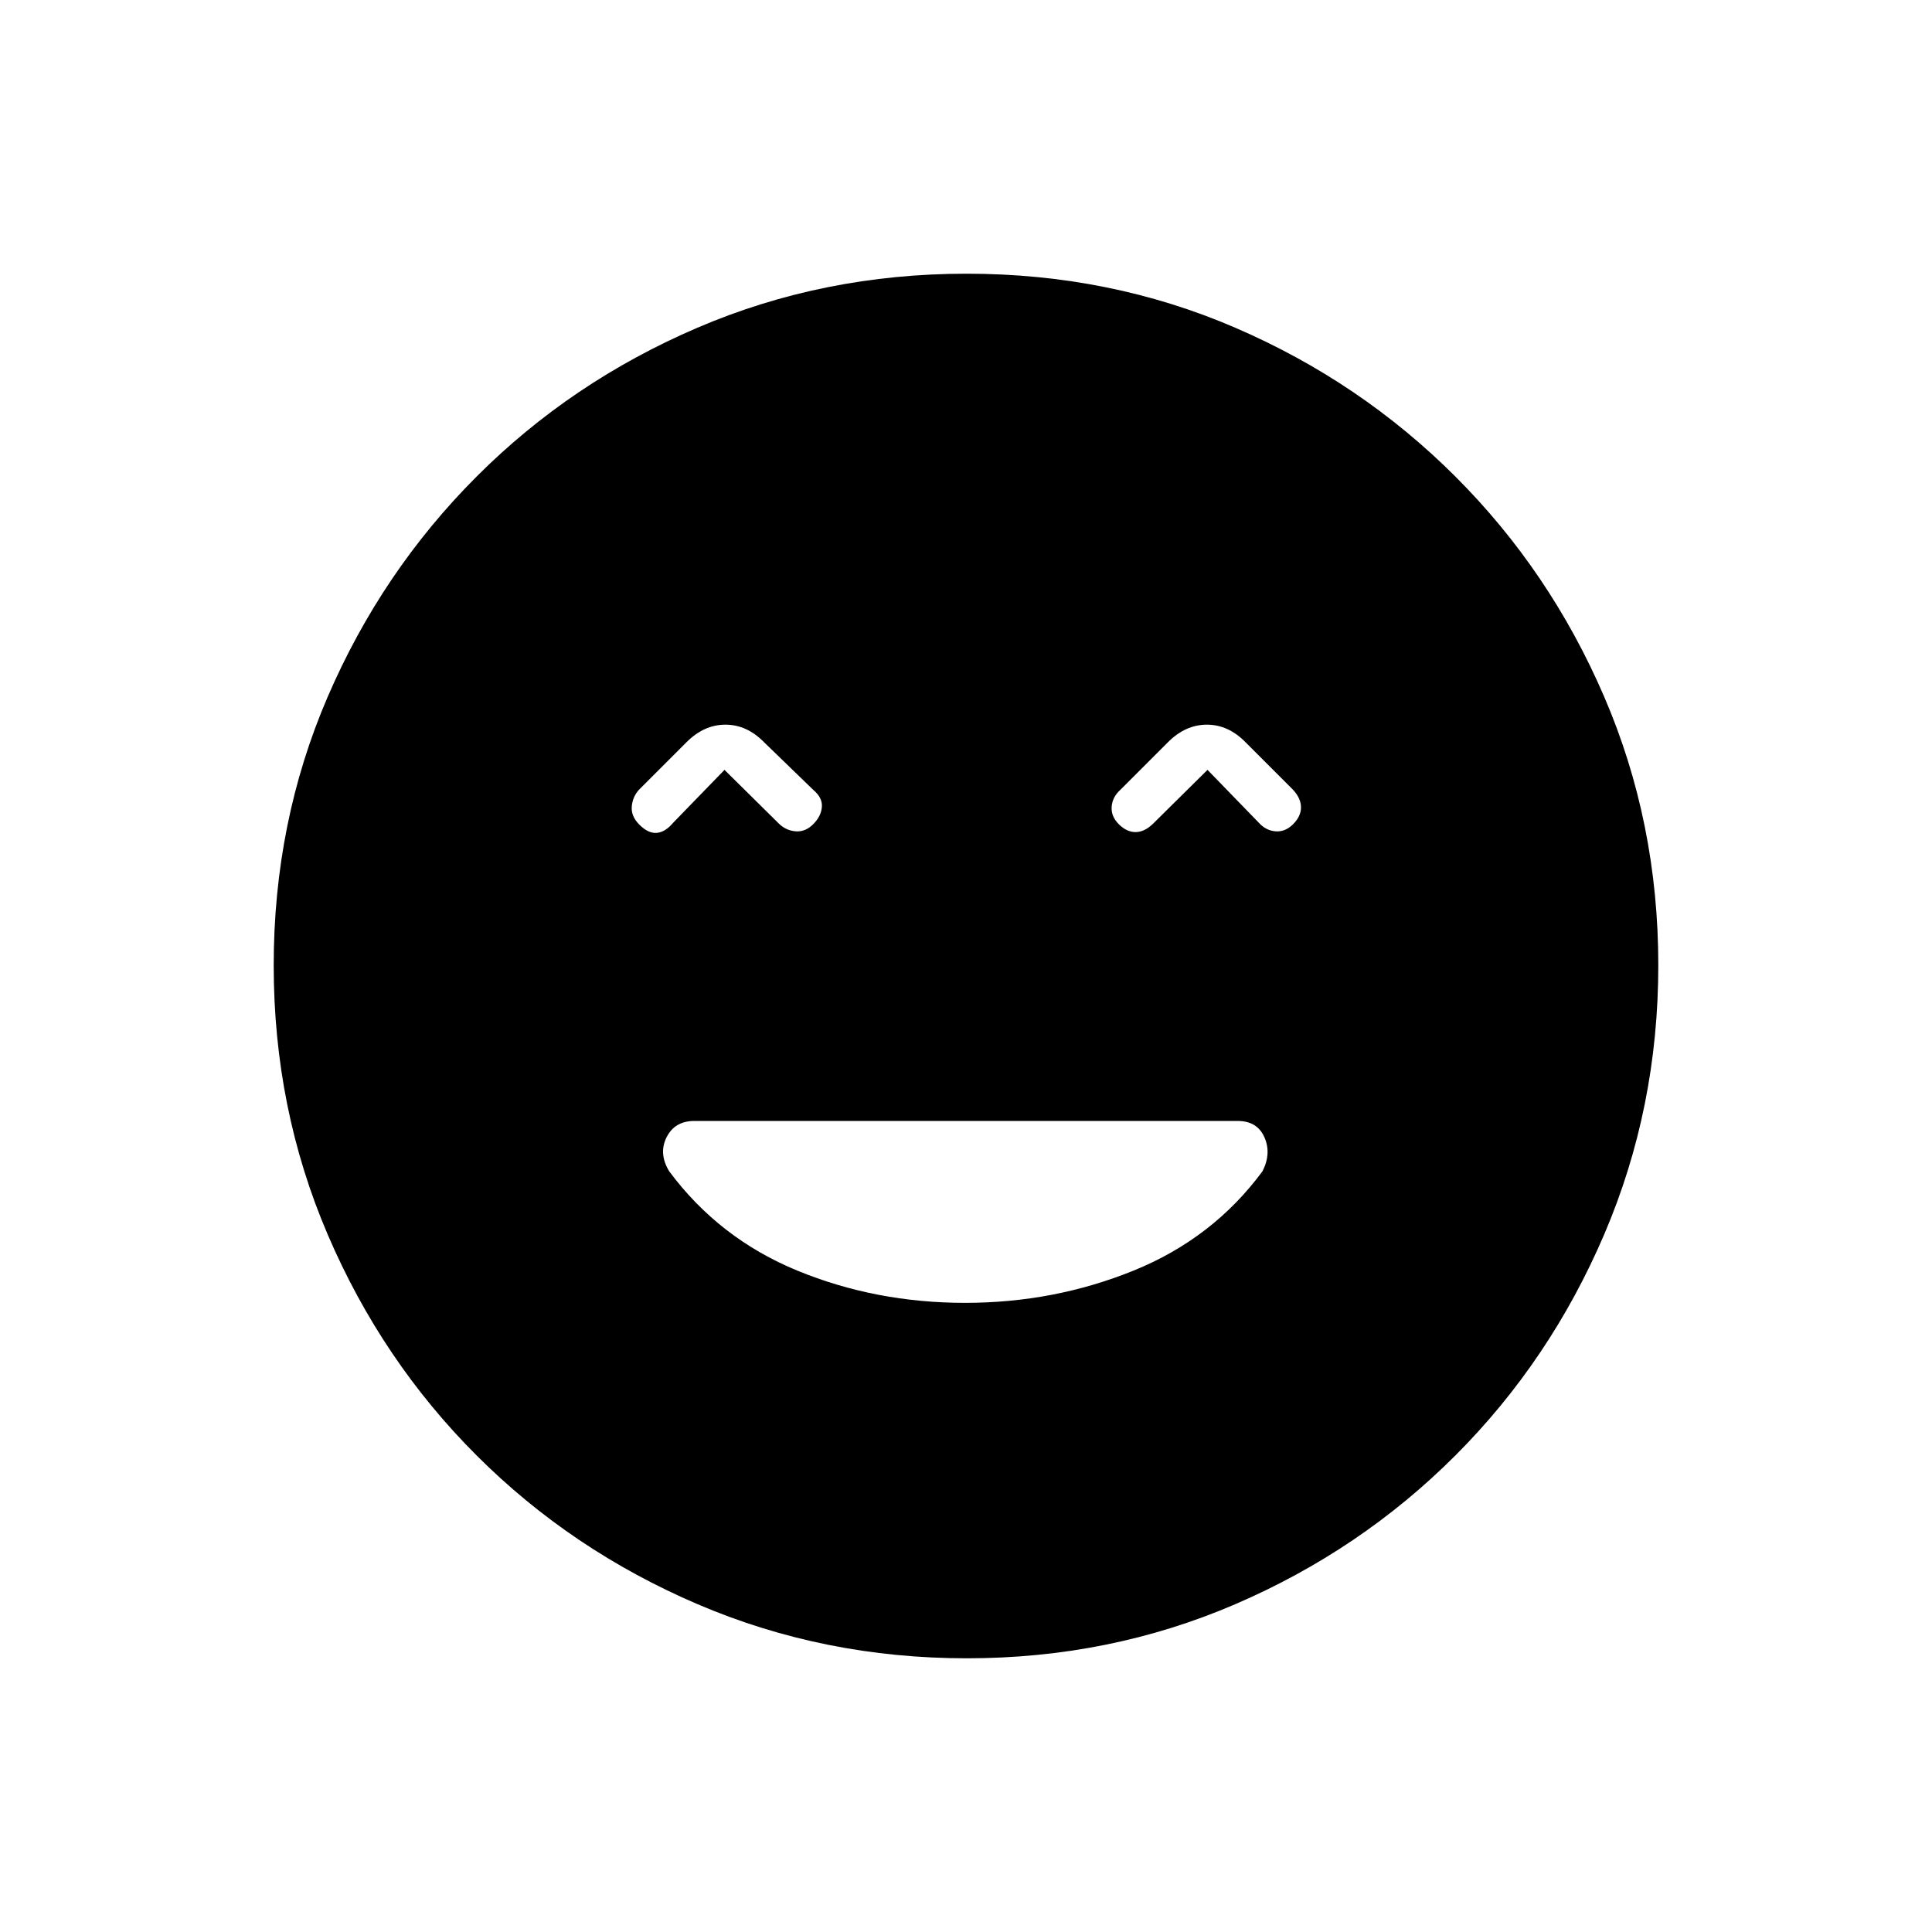 <svg xmlns="http://www.w3.org/2000/svg" height="20" viewBox="0 -960 960 960" width="20"><path d="M479.56-312.62q44.15 0 83.64-16T627.32-378q4.53-8.85.95-16.92Q624.69-403 615-403H345q-9.69 0-13.77 8.08-4.08 8.07 1.28 16.92 24.8 33.38 63.72 49.38t83.33 16ZM360-577.46l27.11 26.8q3.49 3.35 8.27 3.74 4.77.38 8.7-3.54 3.92-3.92 4.3-8.54.39-4.62-4.3-8.54l-24.46-23.69q-8.54-8.69-19.16-8.69-10.61 0-19.31 8.69l-23.69 23.69q-3.15 3.52-3.54 8.34-.38 4.82 3.77 8.96 4.46 4.47 8.69 4.09 4.24-.39 8.16-5.08L360-577.46Zm240 0 25.46 26.23q3.52 3.92 8.34 4.31 4.82.38 8.74-3.54t3.92-8.36q0-4.43-3.92-8.72l-23.69-23.69q-8.54-8.69-19.16-8.69-10.61 0-19.31 8.69l-23.69 23.69q-3.92 3.52-4.31 8.34-.38 4.82 3.54 8.74 3.93 3.92 8.32 3.92 4.39 0 8.65-4.12l27.11-26.8ZM480.41-136q-70.95 0-133.69-26.84-62.73-26.84-109.86-73.92t-73.99-109.72Q136-409.11 136-480.32q0-71.22 26.84-133.46 26.84-62.23 73.92-109.36t109.72-73.99Q409.11-824 480.32-824q71.22 0 133.46 26.84 62.23 26.84 109.36 73.92t73.99 109.48Q824-551.36 824-480.41q0 70.95-26.84 133.69-26.84 62.73-73.92 109.86t-109.48 73.99Q551.36-136 480.41-136Z"/></svg>
